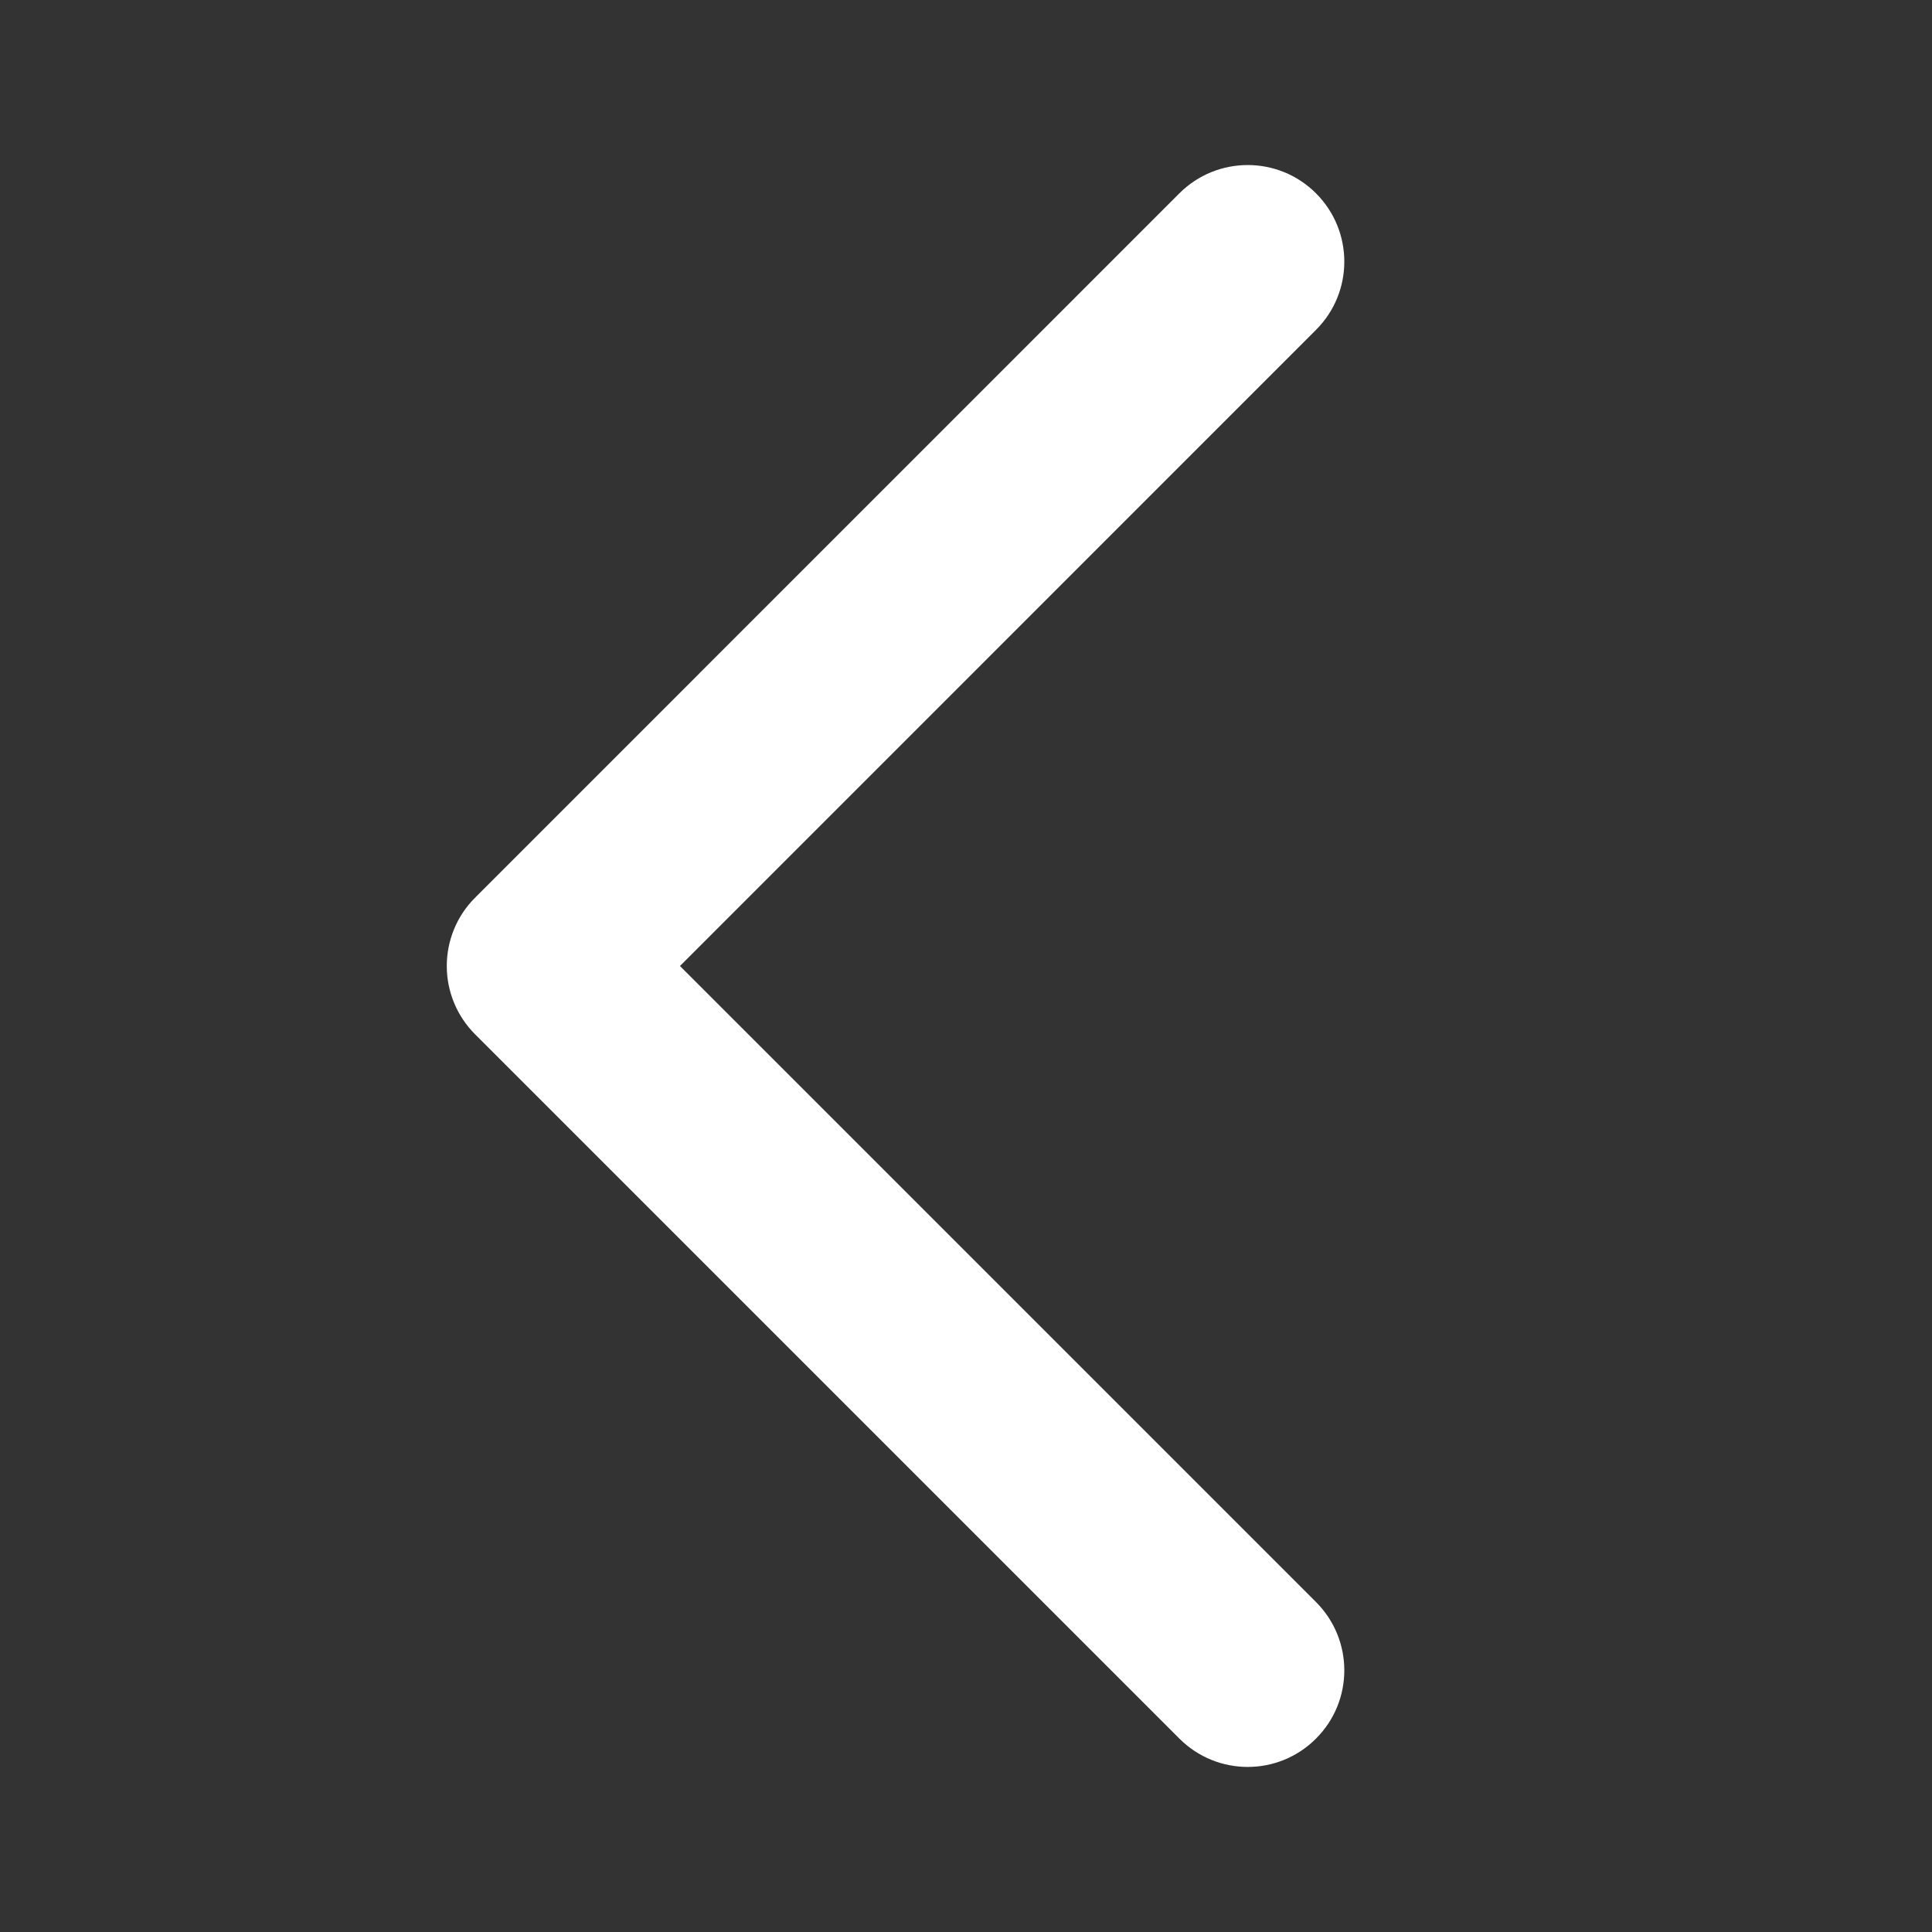 <svg width="20" height="20" viewBox="0 0 20 20" fill="none" xmlns="http://www.w3.org/2000/svg">
<rect x="0" y="0" width="20" height="20" fill="#333333" stroke="none"/>
<path fill-rule="evenodd" clip-rule="evenodd" d="M13.623 2.001C14.014 2.392 14.014 3.025 13.623 3.415L7.039 10L13.623 16.584C14.014 16.975 14.014 17.608 13.623 17.998C13.233 18.389 12.6 18.389 12.209 17.998L4.918 10.707C4.73 10.519 4.625 10.265 4.625 10C4.625 9.735 4.73 9.48 4.918 9.293L12.209 2.001C12.6 1.611 13.233 1.611 13.623 2.001Z" fill="white"/>
</svg>
